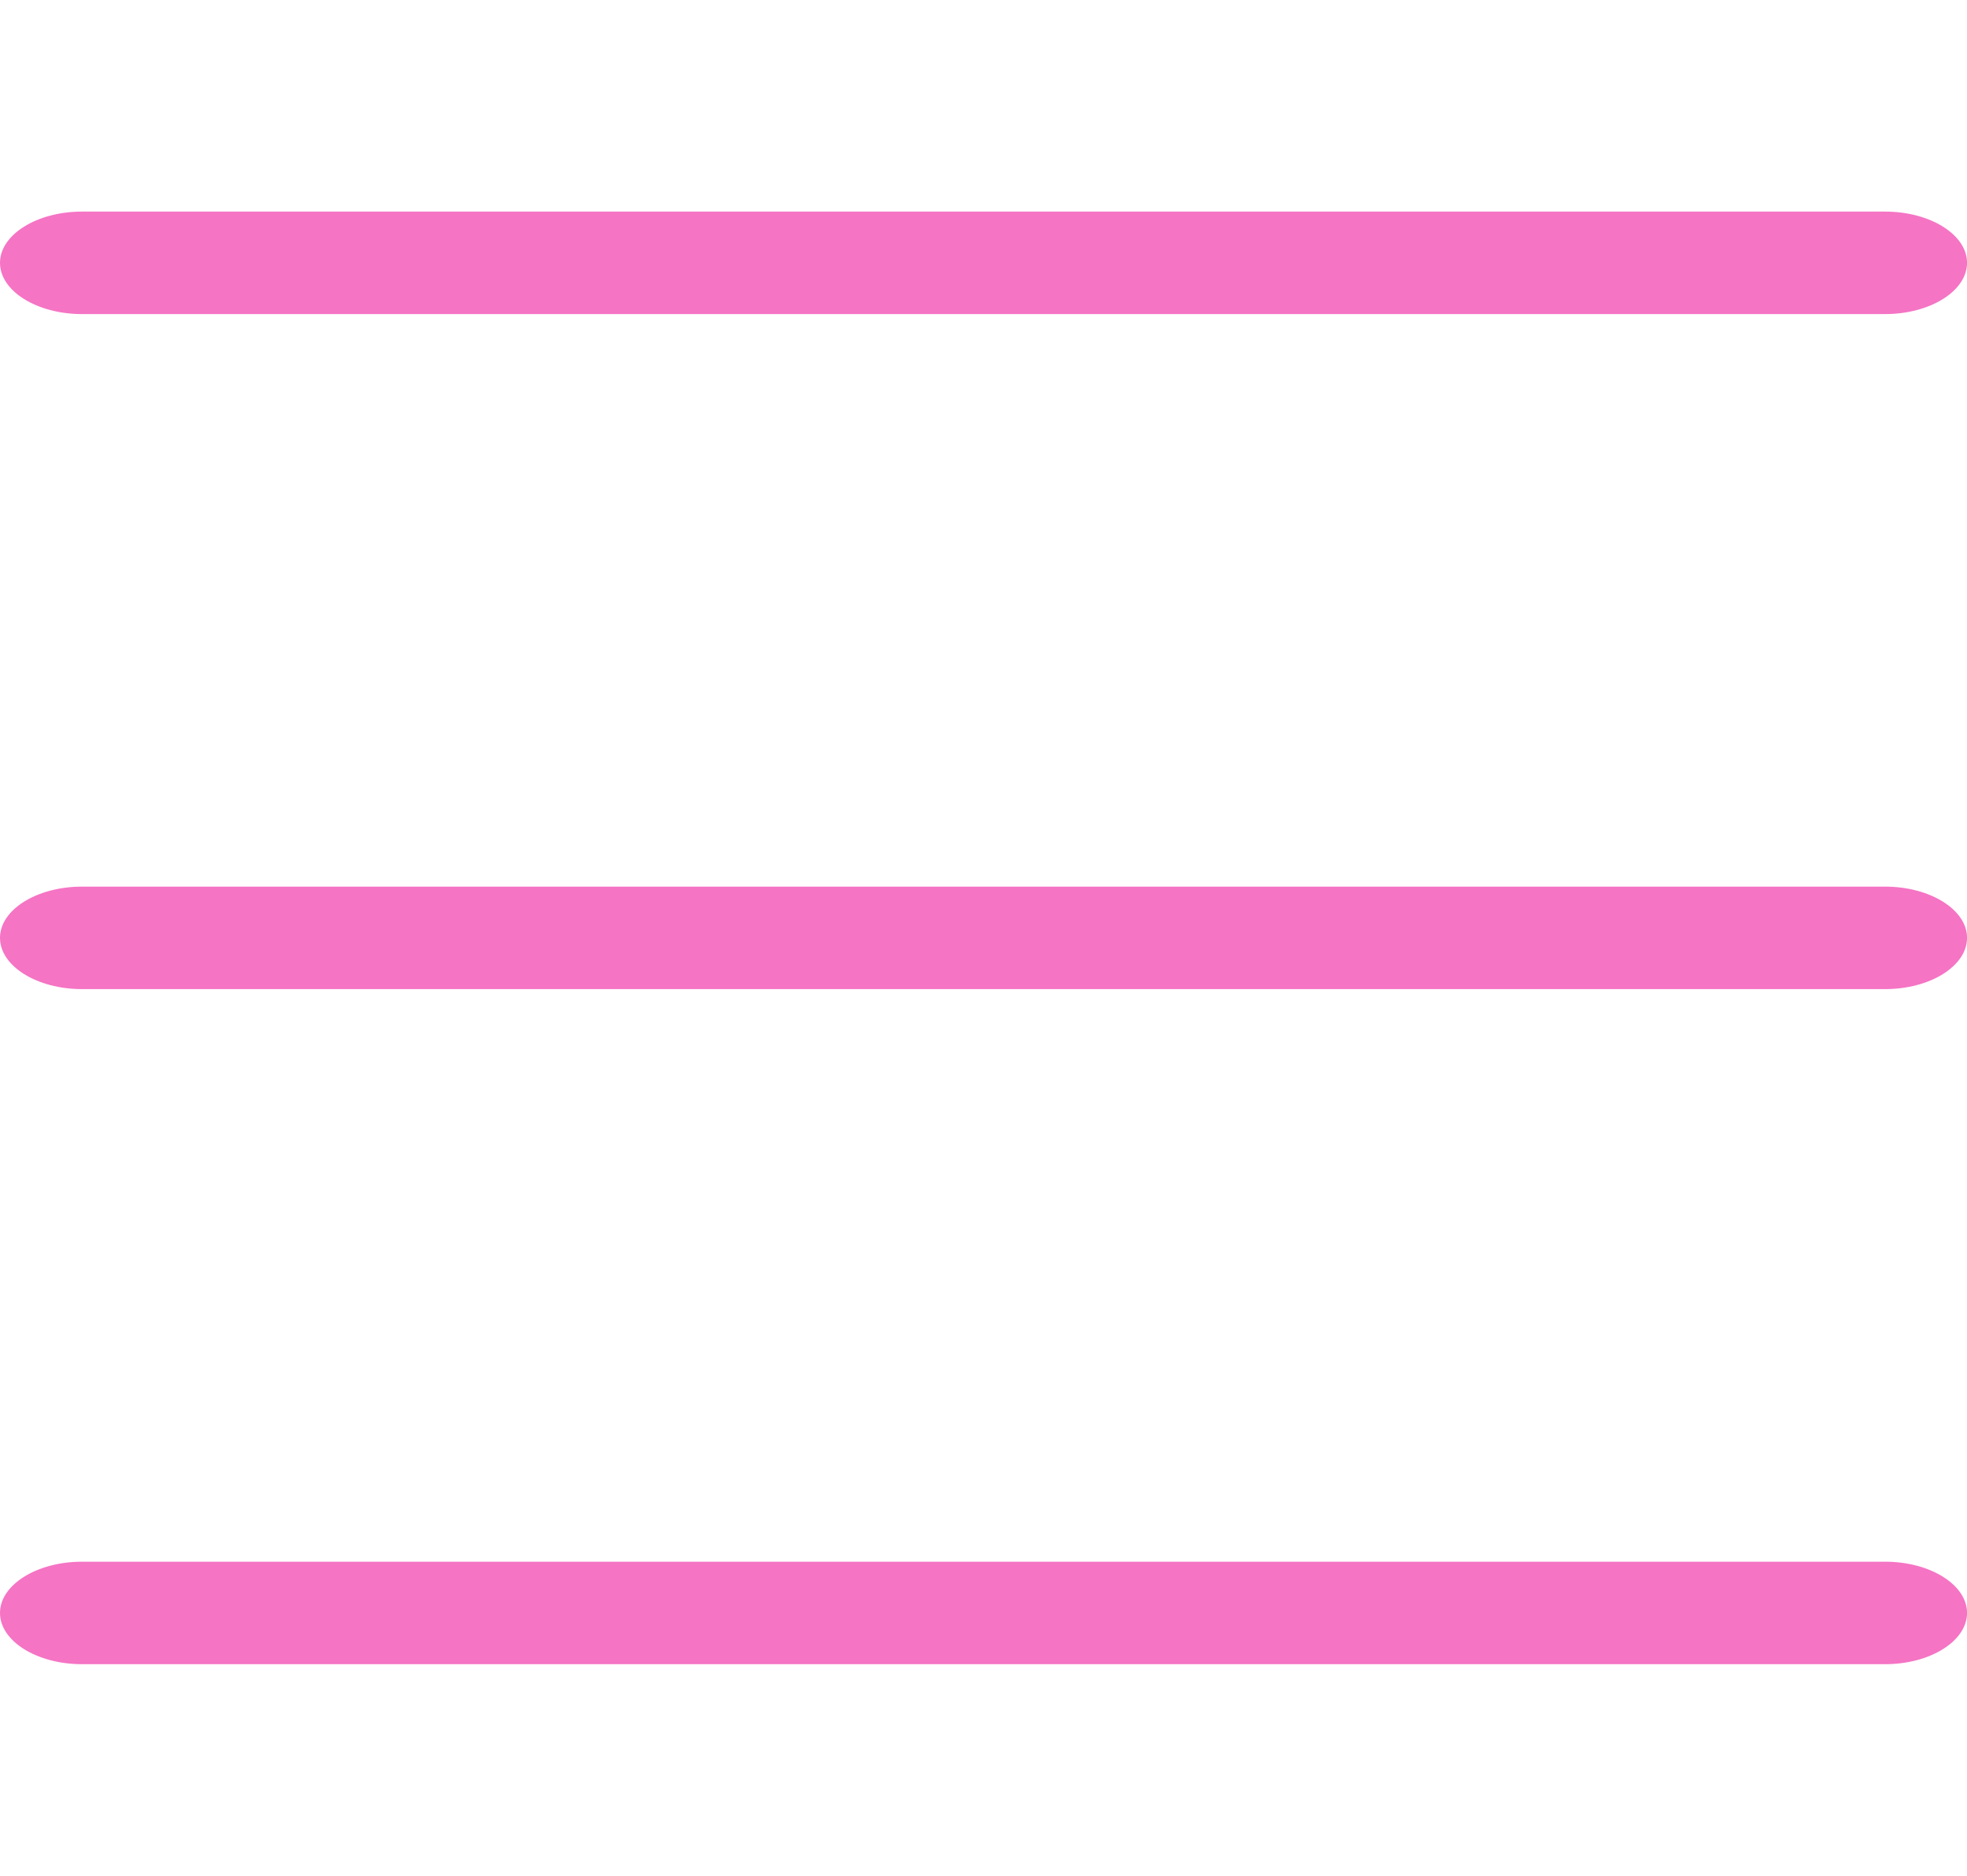 <svg xmlns="http://www.w3.org/2000/svg" width="43" height="41" viewBox="0 0 43.188 31.889">
  <g id="Icon_ionic-ios-menu" data-name="Icon ionic-ios-menu" transform="translate(-4.5 -10.125)">
    <path id="Path_26" data-name="Path 26" d="M45.889,12.375H6.3c-.99,0-1.8-.506-1.8-1.125h0c0-.619.81-1.125,1.8-1.125H45.889c.99,0,1.8.506,1.8,1.125h0C47.688,11.869,46.879,12.375,45.889,12.375Z" fill="#f574c4"/>
    <path id="Path_27" data-name="Path 27" d="M45.889,19.125H6.3c-.99,0-1.8-.506-1.8-1.125h0c0-.619.81-1.125,1.8-1.125H45.889c.99,0,1.8.506,1.8,1.125h0C47.688,18.619,46.879,19.125,45.889,19.125Z" transform="translate(0 8.069)" fill="#f574c4"/>
    <path id="Path_28" data-name="Path 28" d="M45.889,25.875H6.3c-.99,0-1.8-.506-1.8-1.125h0c0-.619.81-1.125,1.8-1.125H45.889c.99,0,1.8.506,1.8,1.125h0C47.688,25.369,46.879,25.875,45.889,25.875Z" transform="translate(0 16.139)" fill="#f574c4"/>
  </g>
</svg>
